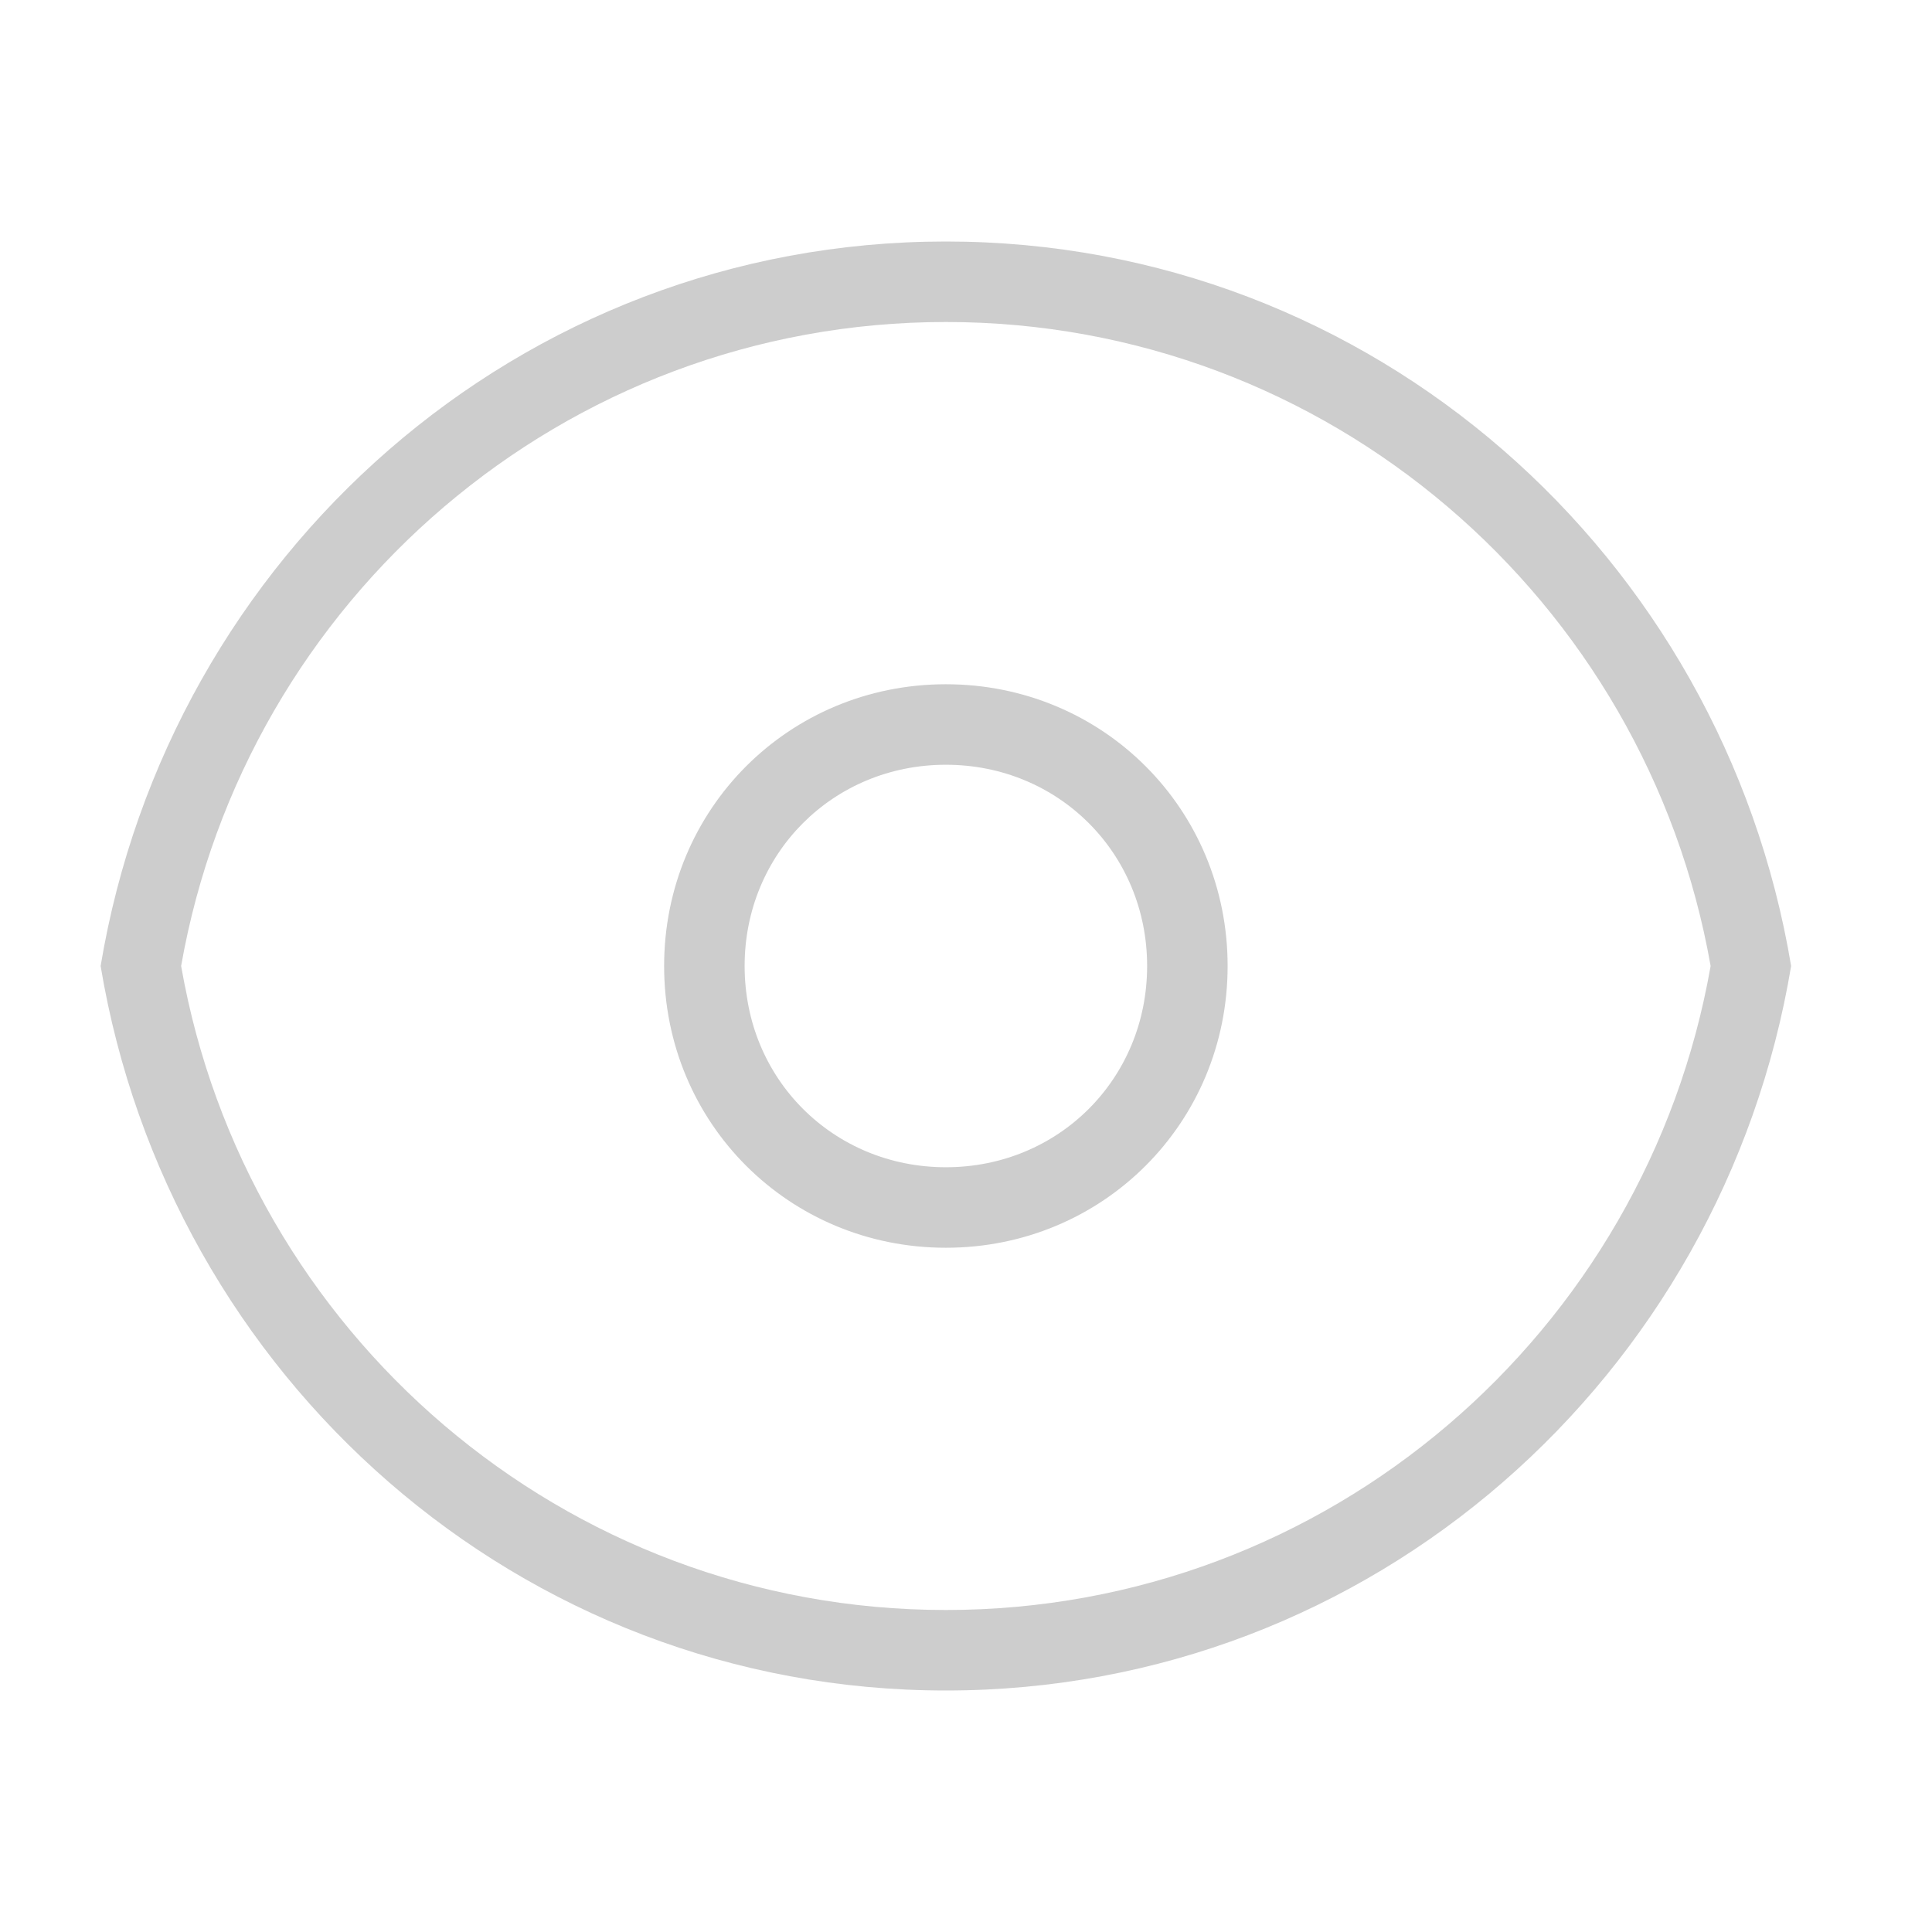 <?xml version="1.0" standalone="no"?><!DOCTYPE svg PUBLIC "-//W3C//DTD SVG 1.1//EN" "http://www.w3.org/Graphics/SVG/1.1/DTD/svg11.dtd"><svg class="icon" width="64px" height="64.00px" viewBox="0 0 1024 1024" version="1.1" xmlns="http://www.w3.org/2000/svg"><path d="M501.333 170.667C298.667 170.667 130.133 317.867 96 512l-42.667 0c36.267-217.6 221.867-384 448-384 226.133 0 411.733 166.4 448 384l-42.667 0C872.533 317.867 704 170.667 501.333 170.667zM352 512c0-83.2 66.133-149.333 149.333-149.333 83.2 0 149.333 66.133 149.333 149.333s-66.133 149.333-149.333 149.333C418.133 661.333 352 595.2 352 512zM608 512c0-59.733-46.933-106.667-106.667-106.667-59.733 0-106.667 46.933-106.667 106.667s46.933 106.667 106.667 106.667C561.067 618.667 608 571.733 608 512zM501.333 853.333c202.667 0 371.2-147.2 405.333-341.333l42.667 0c-36.267 217.6-221.867 384-448 384-226.133 0-411.733-166.4-448-384l42.667 0C130.133 706.133 298.667 853.333 501.333 853.333z" fill="#cdcdcd" /></svg>